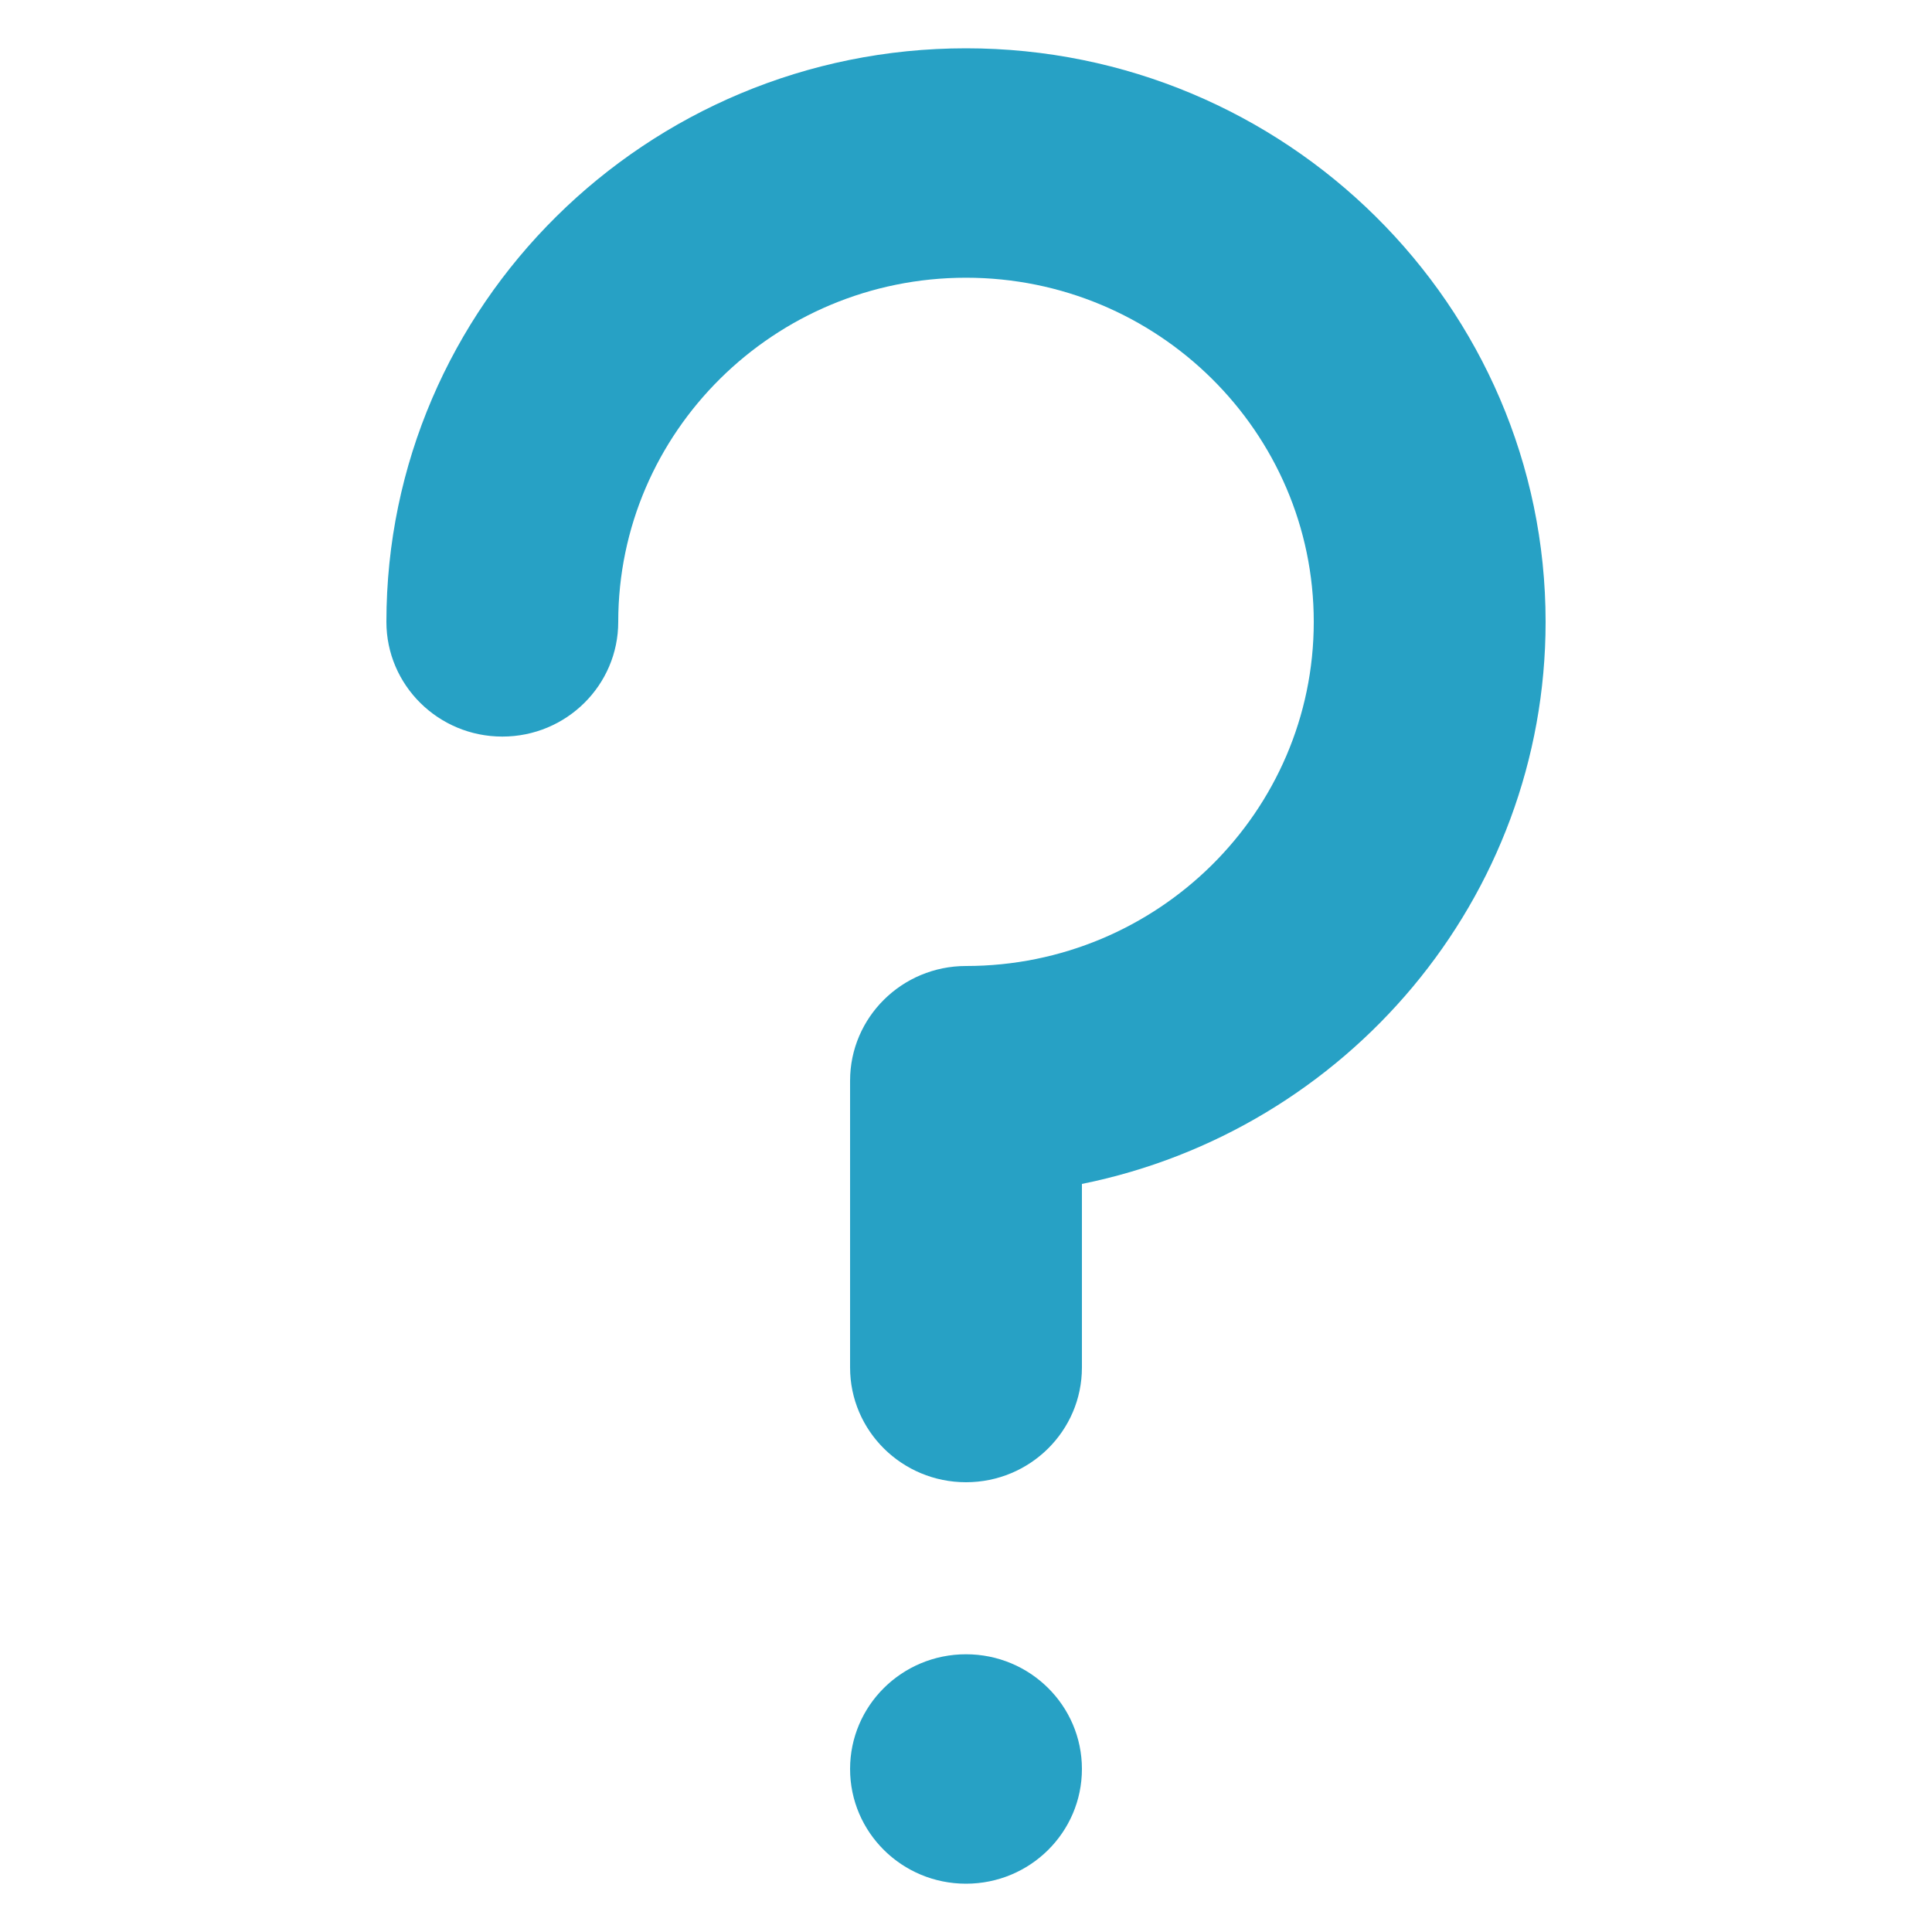 <?xml version="1.0" encoding="utf-8"?>
<!-- Generator: Adobe Illustrator 17.1.0, SVG Export Plug-In . SVG Version: 6.00 Build 0)  -->
<!DOCTYPE svg PUBLIC "-//W3C//DTD SVG 1.1//EN" "http://www.w3.org/Graphics/SVG/1.1/DTD/svg11.dtd">
<svg version="1.1" id="question" xmlns="http://www.w3.org/2000/svg" xmlns:xlink="http://www.w3.org/1999/xlink" x="0px" y="0px"
	 width="40px" height="40px" viewBox="0 0 40 40" enable-background="new 0 0 40 40" xml:space="preserve">
<g>
	<g>
		<path fill="#27A1C5" d="M20,1C13.383,1,8,6.327,8,12.875c0,1.311,1.075,2.375,2.4,2.375c1.325,0,2.4-1.063,2.4-2.375
			c0-3.929,3.23-7.125,7.2-7.125s7.2,3.196,7.2,7.125C27.2,16.804,23.97,20,20,20c-1.325,0-2.4,1.063-2.4,2.375v5.938
			c0,1.312,1.075,2.375,2.4,2.375s2.4-1.063,2.4-2.375v-3.801c5.47-1.104,9.6-5.902,9.6-11.637C32,6.327,26.616,1,20,1z M20,34.25
			c-1.326,0-2.4,1.063-2.4,2.375S18.674,39,20,39s2.4-1.063,2.4-2.375S21.326,34.25,20,34.25z"/>
	</g>
</g>
<g>
</g>
<g>
</g>
<g>
</g>
<g>
</g>
<g>
</g>
<g>
</g>
</svg>
